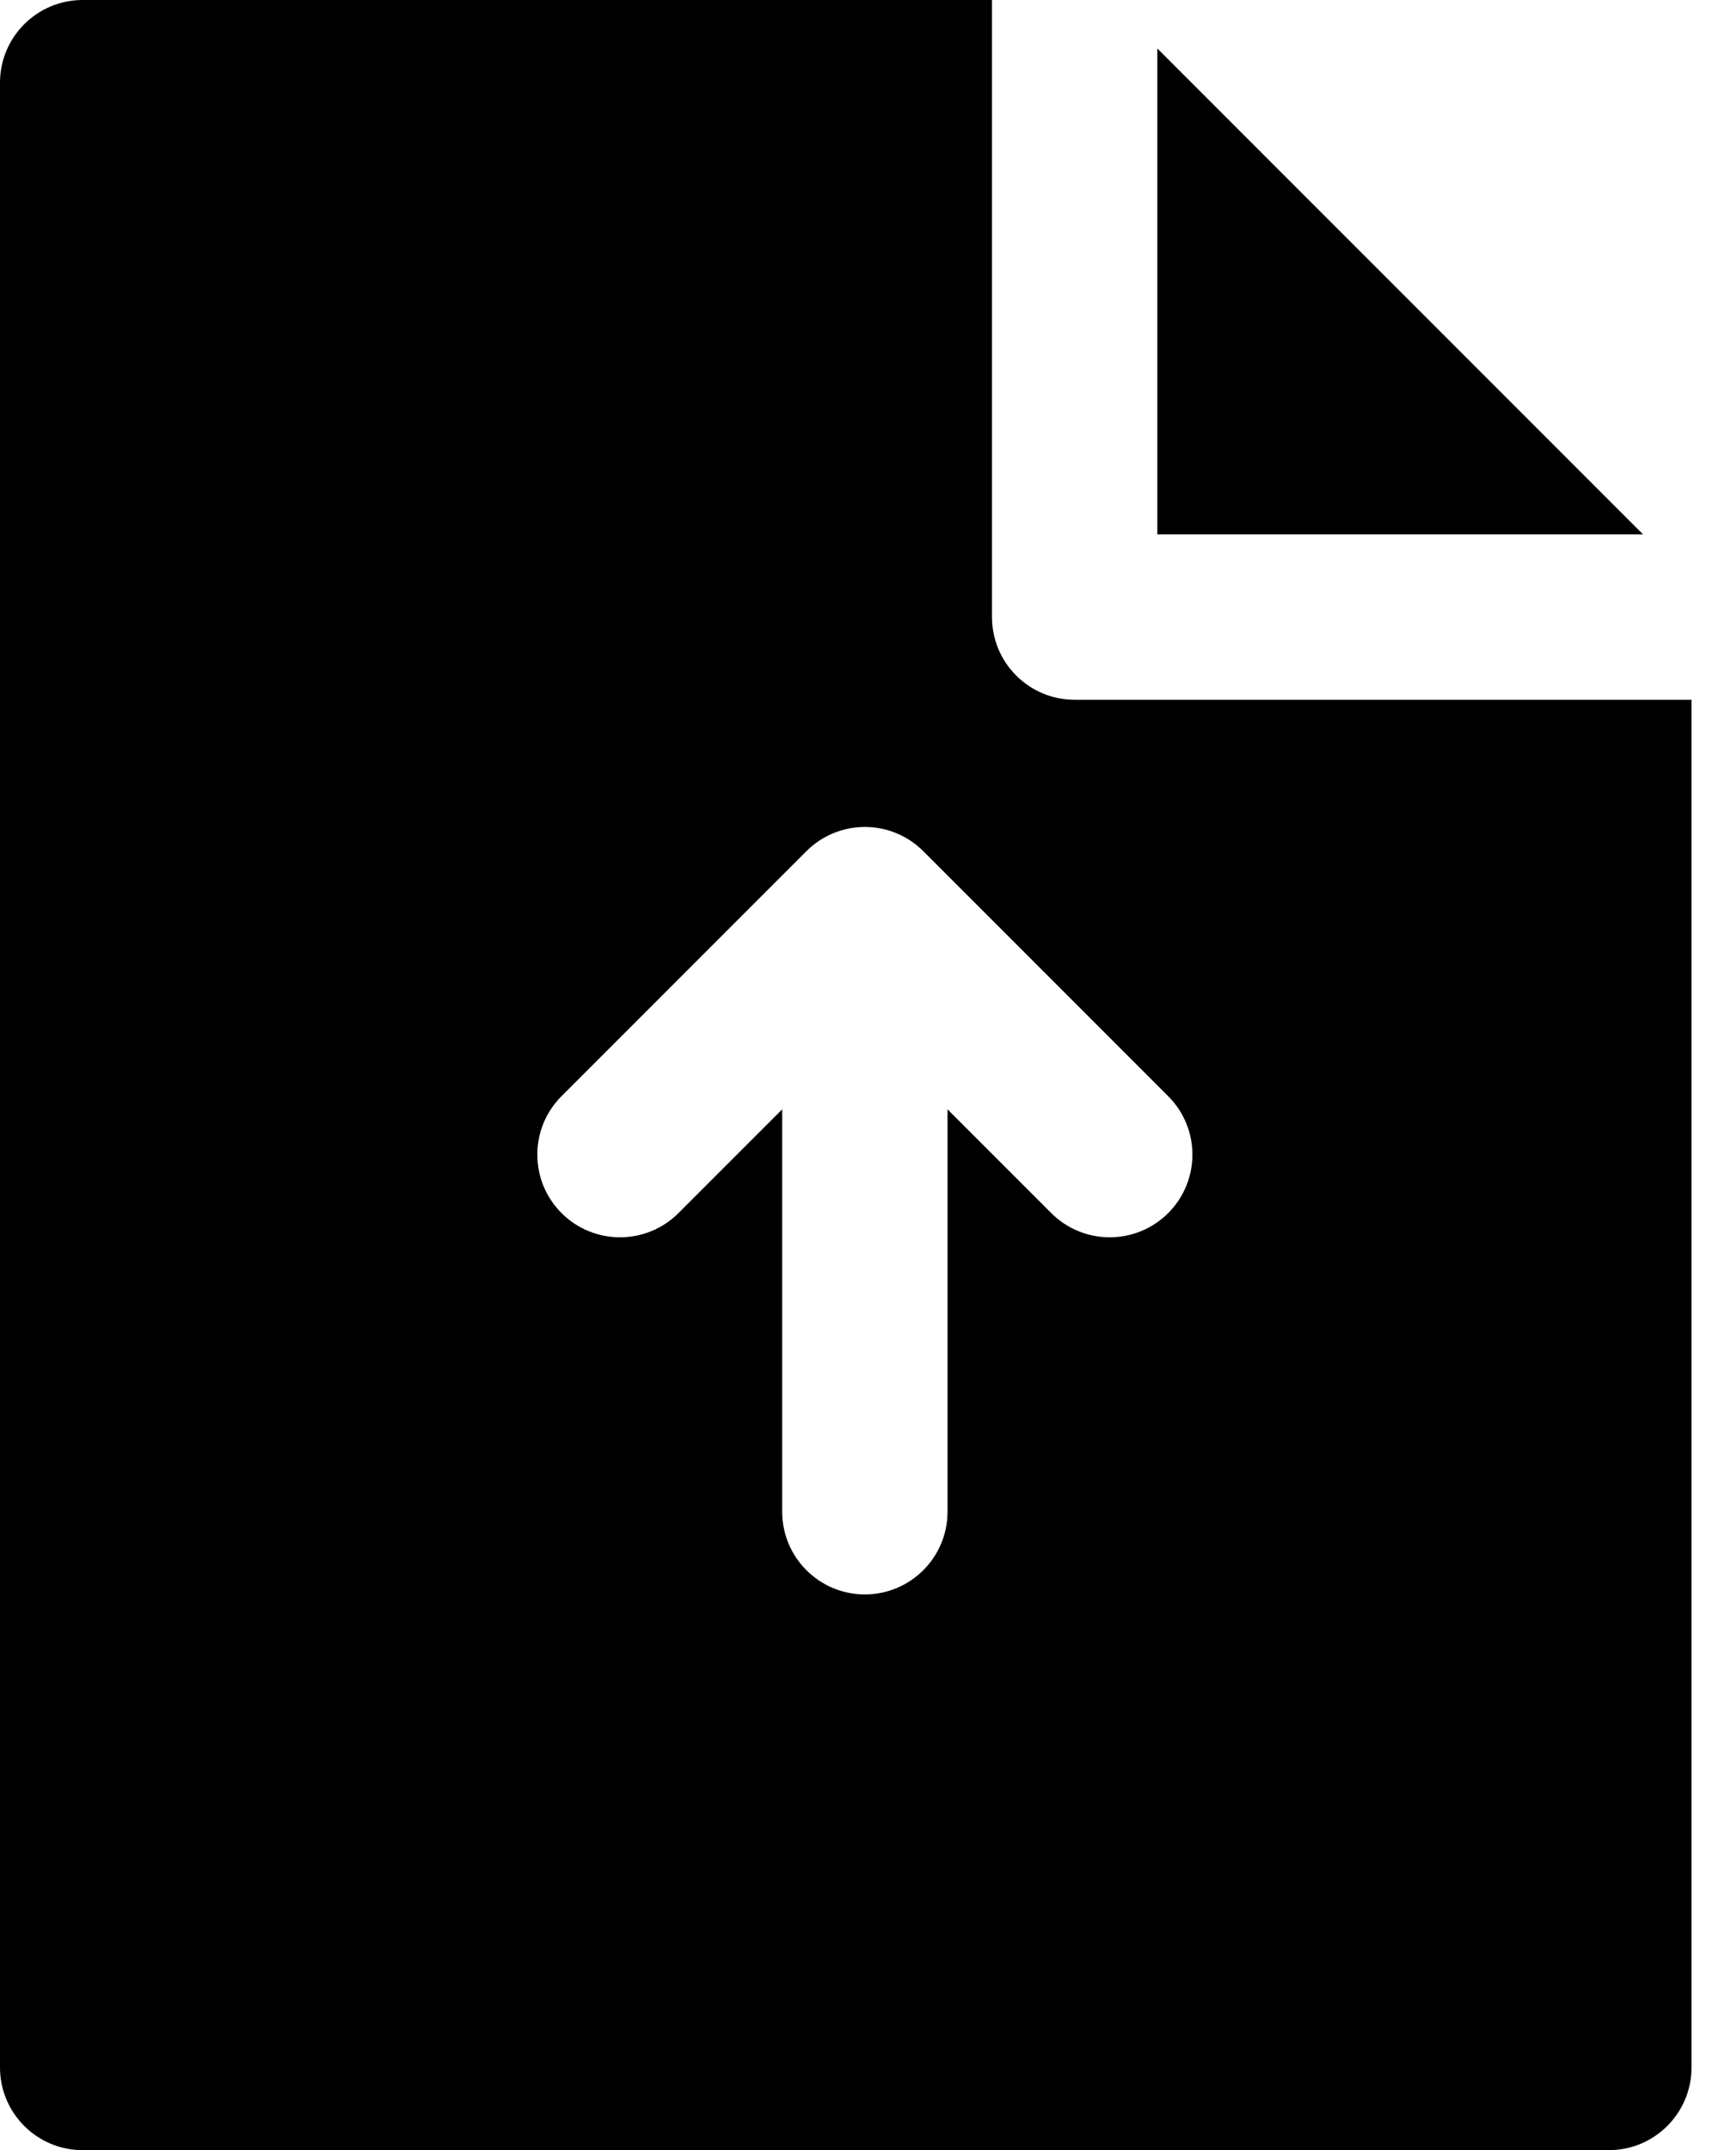 <svg width="21" height="26" viewBox="0 0 21 26" fill="none" xmlns="http://www.w3.org/2000/svg">
<path fill-rule="evenodd" clip-rule="evenodd" d="M12 0H1C0.448 0 0 0.448 0 1V25C0 25.552 0.448 26 1 26H19.462C20.014 26 20.462 25.552 20.462 25V8.462H13C12.448 8.462 12 8.014 12 7.462V0ZM19.876 6.462L14 0.586V6.462H19.876ZM6.793 14.669C6.402 14.278 6.402 13.645 6.793 13.255L9.755 10.293C10.145 9.902 10.778 9.902 11.169 10.293L14.131 13.255C14.522 13.645 14.522 14.278 14.131 14.669C13.741 15.059 13.107 15.059 12.717 14.669L11.462 13.414V18.28C11.462 18.832 11.014 19.28 10.462 19.28C9.91 19.28 9.462 18.832 9.462 18.28V13.414L8.207 14.669C7.817 15.059 7.183 15.059 6.793 14.669Z" fill="black"/>
</svg>
